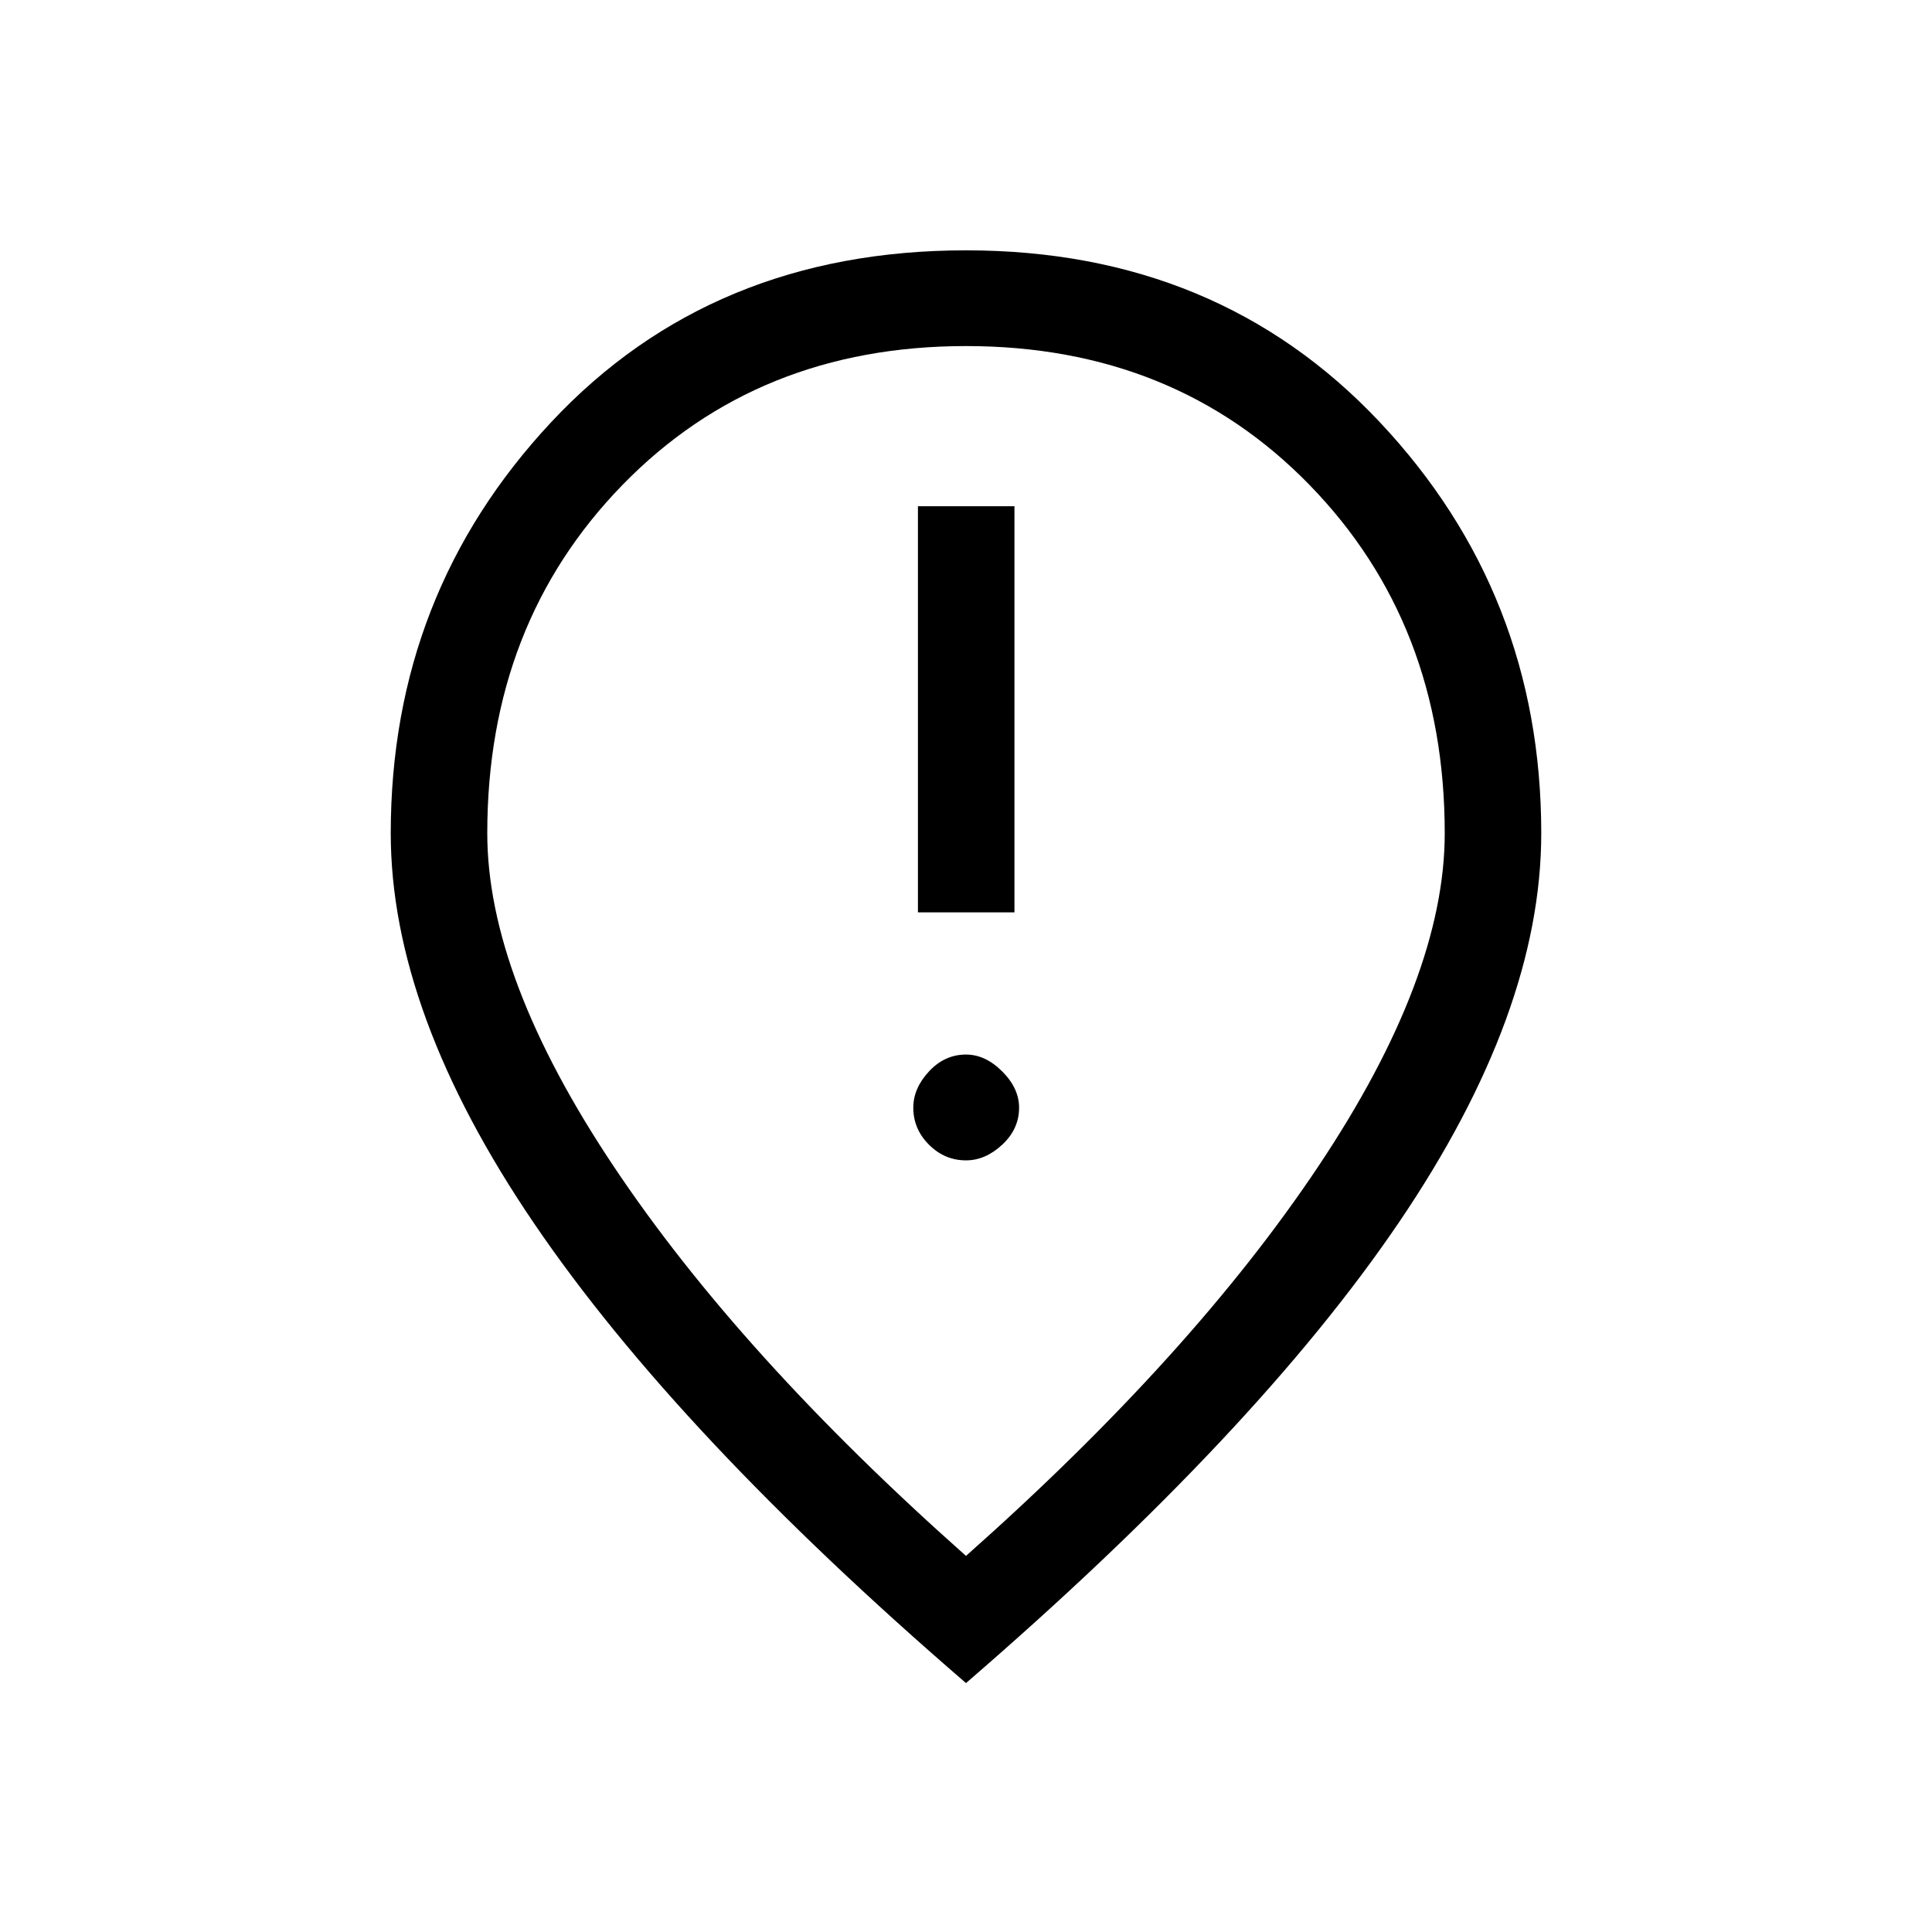 <svg xmlns="http://www.w3.org/2000/svg" height="20" viewBox="0 -960 960 960" width="20"><path d="M456.12-506.65h47.96v-201.81h-47.96v201.81ZM480-383.42q9.62 0 18-7.79t8.38-18.4q0-9.62-8.38-18-8.38-8.39-18-8.39-10.62 0-18.4 8.39-7.79 8.38-7.79 18 0 10.61 7.79 18.4 7.78 7.79 18.4 7.79Zm0 196.54q112.46-99.77 175.17-193.72 62.71-93.94 62.71-165.36 0-104.08-67.19-173.08-67.19-69-170.69-69t-170.69 69q-67.19 69-67.19 173.08 0 71.42 62.71 165.36Q367.54-286.65 480-186.88Zm0 63.19Q336.54-247.42 265.35-352.14q-71.19-104.71-71.19-193.82 0-119.04 79.8-204.35 79.81-85.3 206.04-85.3 125.23 0 205.54 85.3 80.3 85.31 80.3 204.35 0 89.11-70.69 193.32Q624.46-248.42 480-123.69Zm0-426Z"/></svg>
